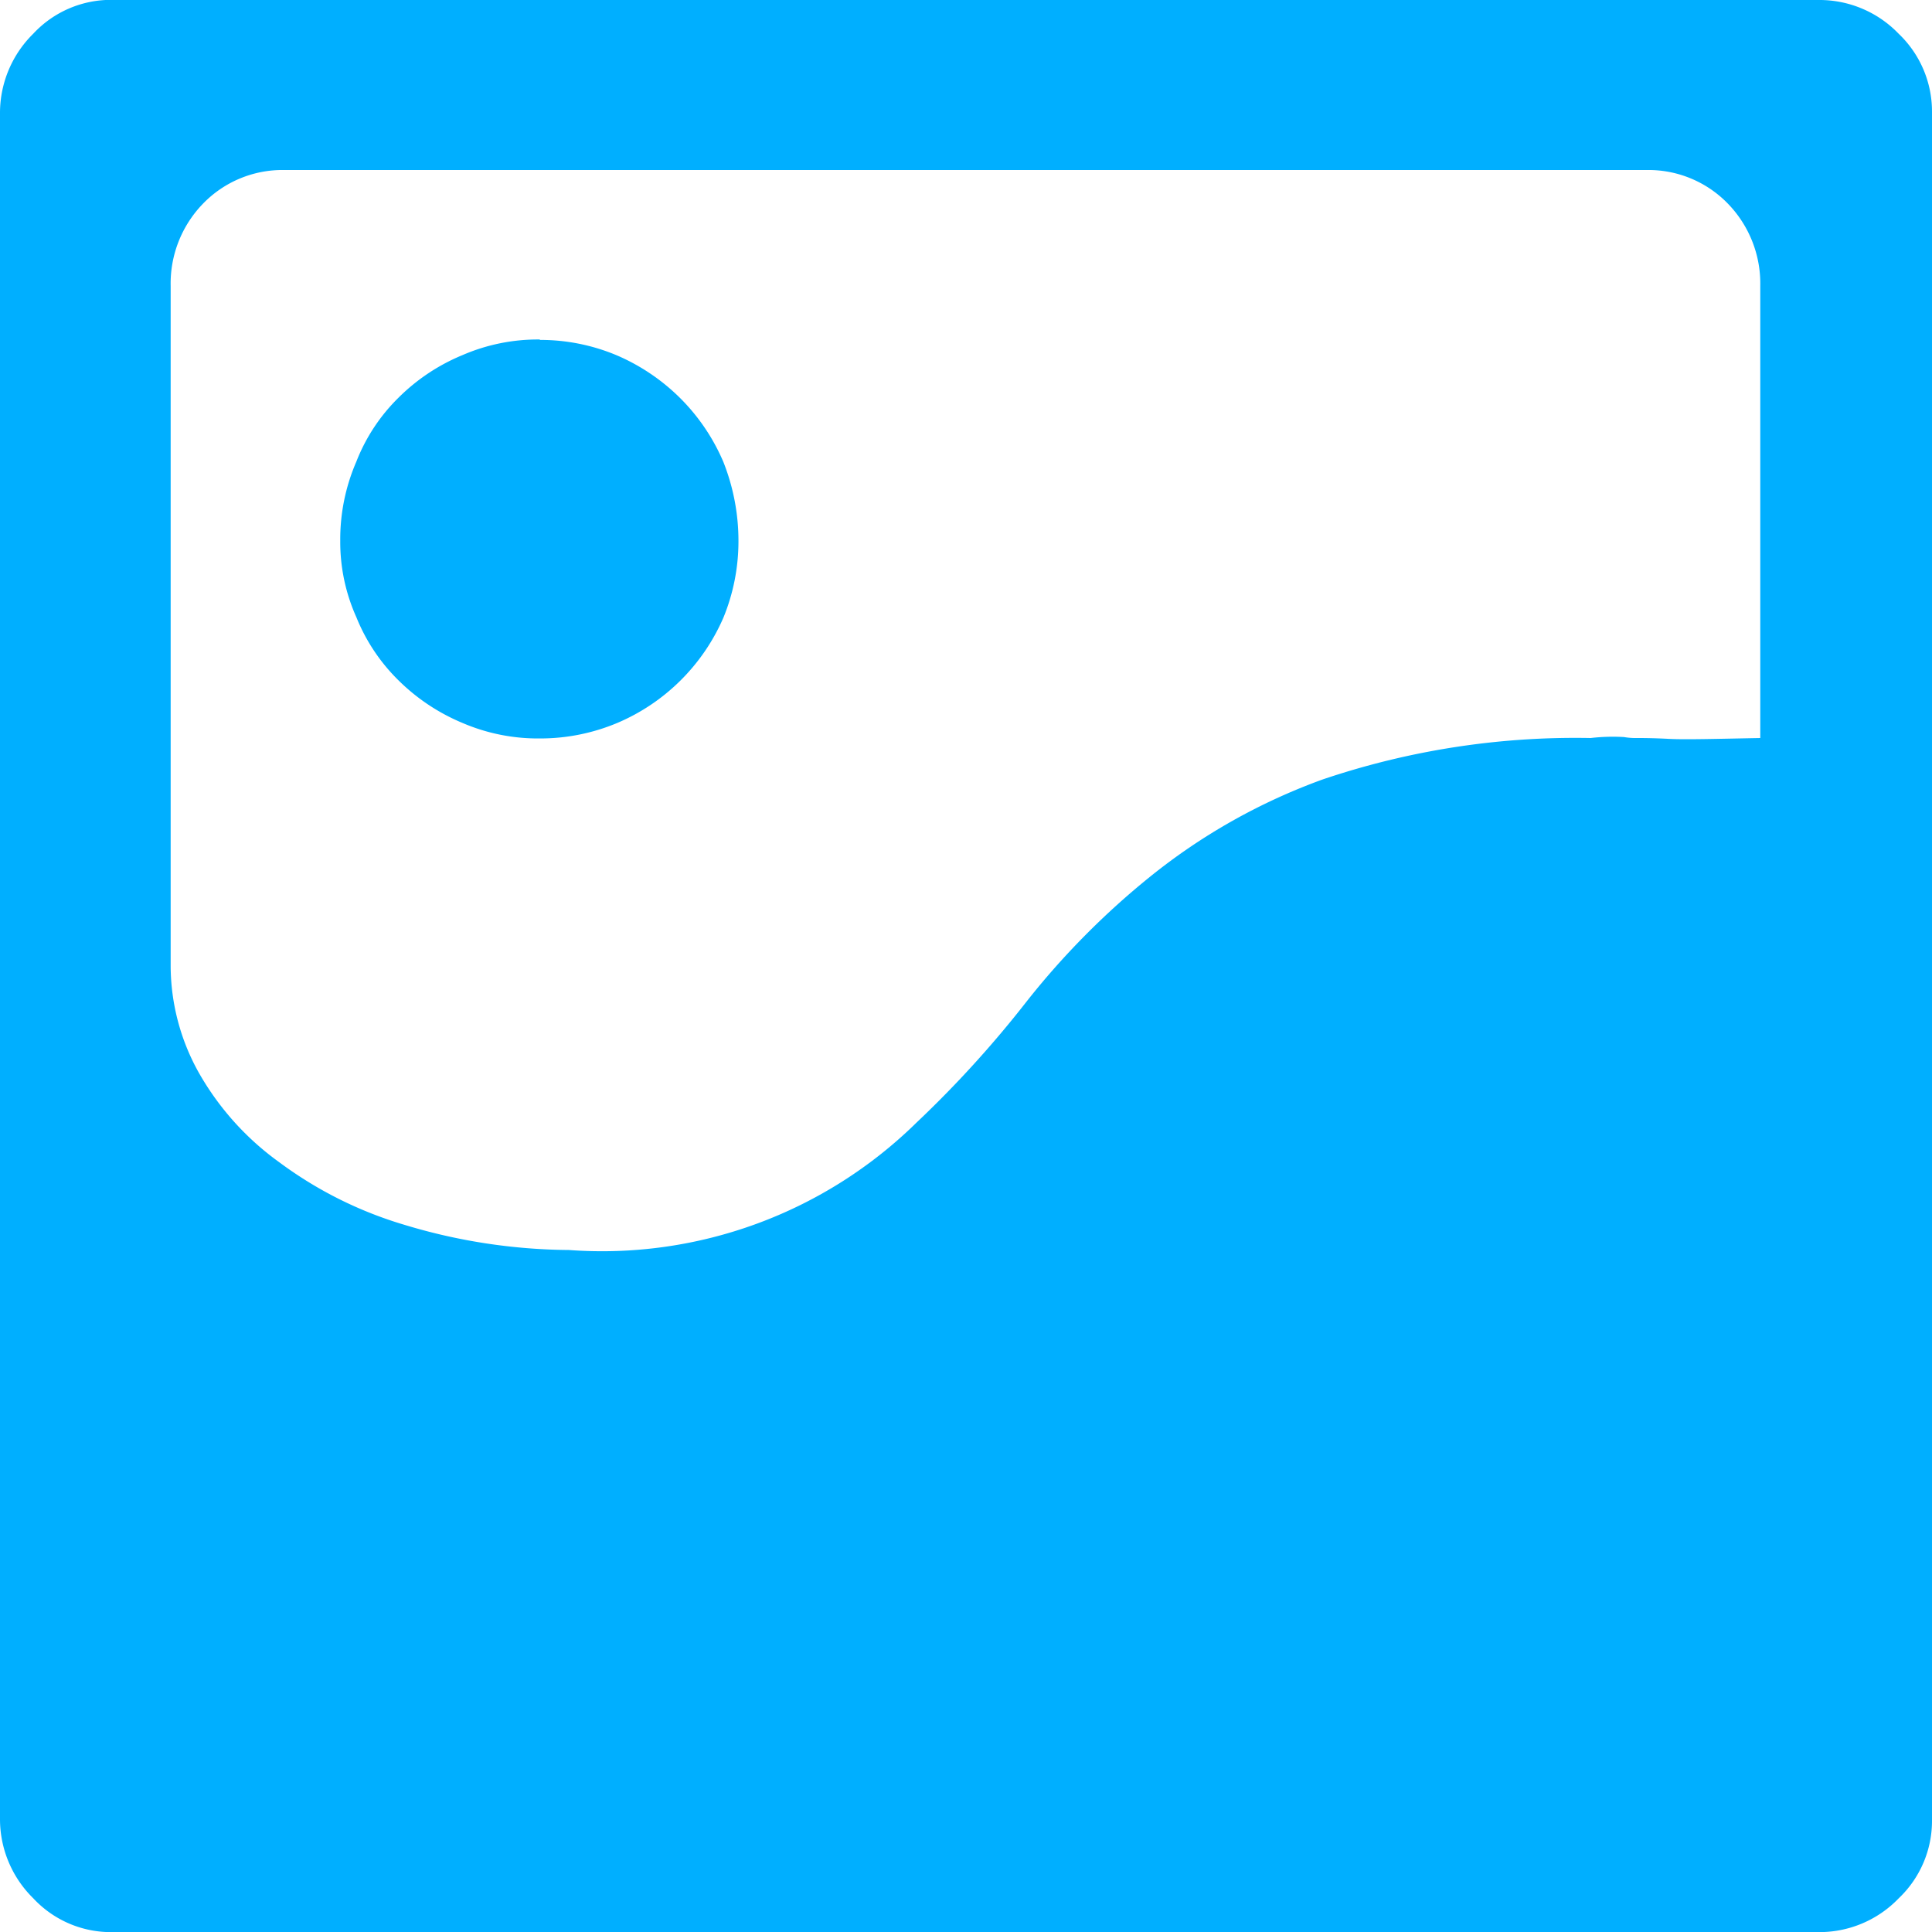 <svg xmlns="http://www.w3.org/2000/svg" width="18" height="18" viewBox="0 0 18 18">
  <defs>
    <style>
      .cls-1 {
        fill: #00afff;
        fill-rule: evenodd;
      }
    </style>
  </defs>
  <path id="icon-haibao" class="cls-1" d="M6451.03,141.167a1.834,1.834,0,0,1,.72.145,1.9,1.9,0,0,1,.59.4,1.879,1.879,0,0,1,.4.593,1.994,1.994,0,0,1,.14.738,1.874,1.874,0,0,1-.14.711,1.876,1.876,0,0,1-.99.982,1.851,1.851,0,0,1-.72.144,1.781,1.781,0,0,1-.72-0.144,1.867,1.867,0,0,1-.6-0.4,1.729,1.729,0,0,1-.39-0.586,1.708,1.708,0,0,1-.15-0.711,1.817,1.817,0,0,1,.15-0.738,1.7,1.7,0,0,1,.39-0.593,1.835,1.835,0,0,1,.6-0.4,1.765,1.765,0,0,1,.72-0.145h0ZM6462.94,138a1.024,1.024,0,0,1,.75.315,1,1,0,0,1,.31.729v15.913a0.994,0.994,0,0,1-.31.729,1.024,1.024,0,0,1-.75.315h-15.89a0.987,0.987,0,0,1-.74-0.315,1.034,1.034,0,0,1-.31-0.729V139.043a1.036,1.036,0,0,1,.31-0.729,0.987,0.987,0,0,1,.74-0.315h15.89Zm-0.54,2.664a1.068,1.068,0,0,0-.3-0.765,1.03,1.03,0,0,0-.76-0.315h-12.69a1.03,1.03,0,0,0-.76.315,1.068,1.068,0,0,0-.3.765V147a2.047,2.047,0,0,0,.26.99,2.617,2.617,0,0,0,.75.837,3.729,3.729,0,0,0,1.17.585,5.389,5.389,0,0,0,1.53.234,4.18,4.18,0,0,0,3.24-1.188,10.127,10.127,0,0,0,1.03-1.134,7.33,7.33,0,0,1,1.14-1.152,5.6,5.6,0,0,1,1.61-.909,7.346,7.346,0,0,1,2.5-.387,1.782,1.782,0,0,1,.31-0.009,0.637,0.637,0,0,0,.12.009c0.05,0,.15,0,0.3.008s0.43,0,.85-0.008v-4.213h0Z" transform="translate(-6446 -138)"/>
</svg>
